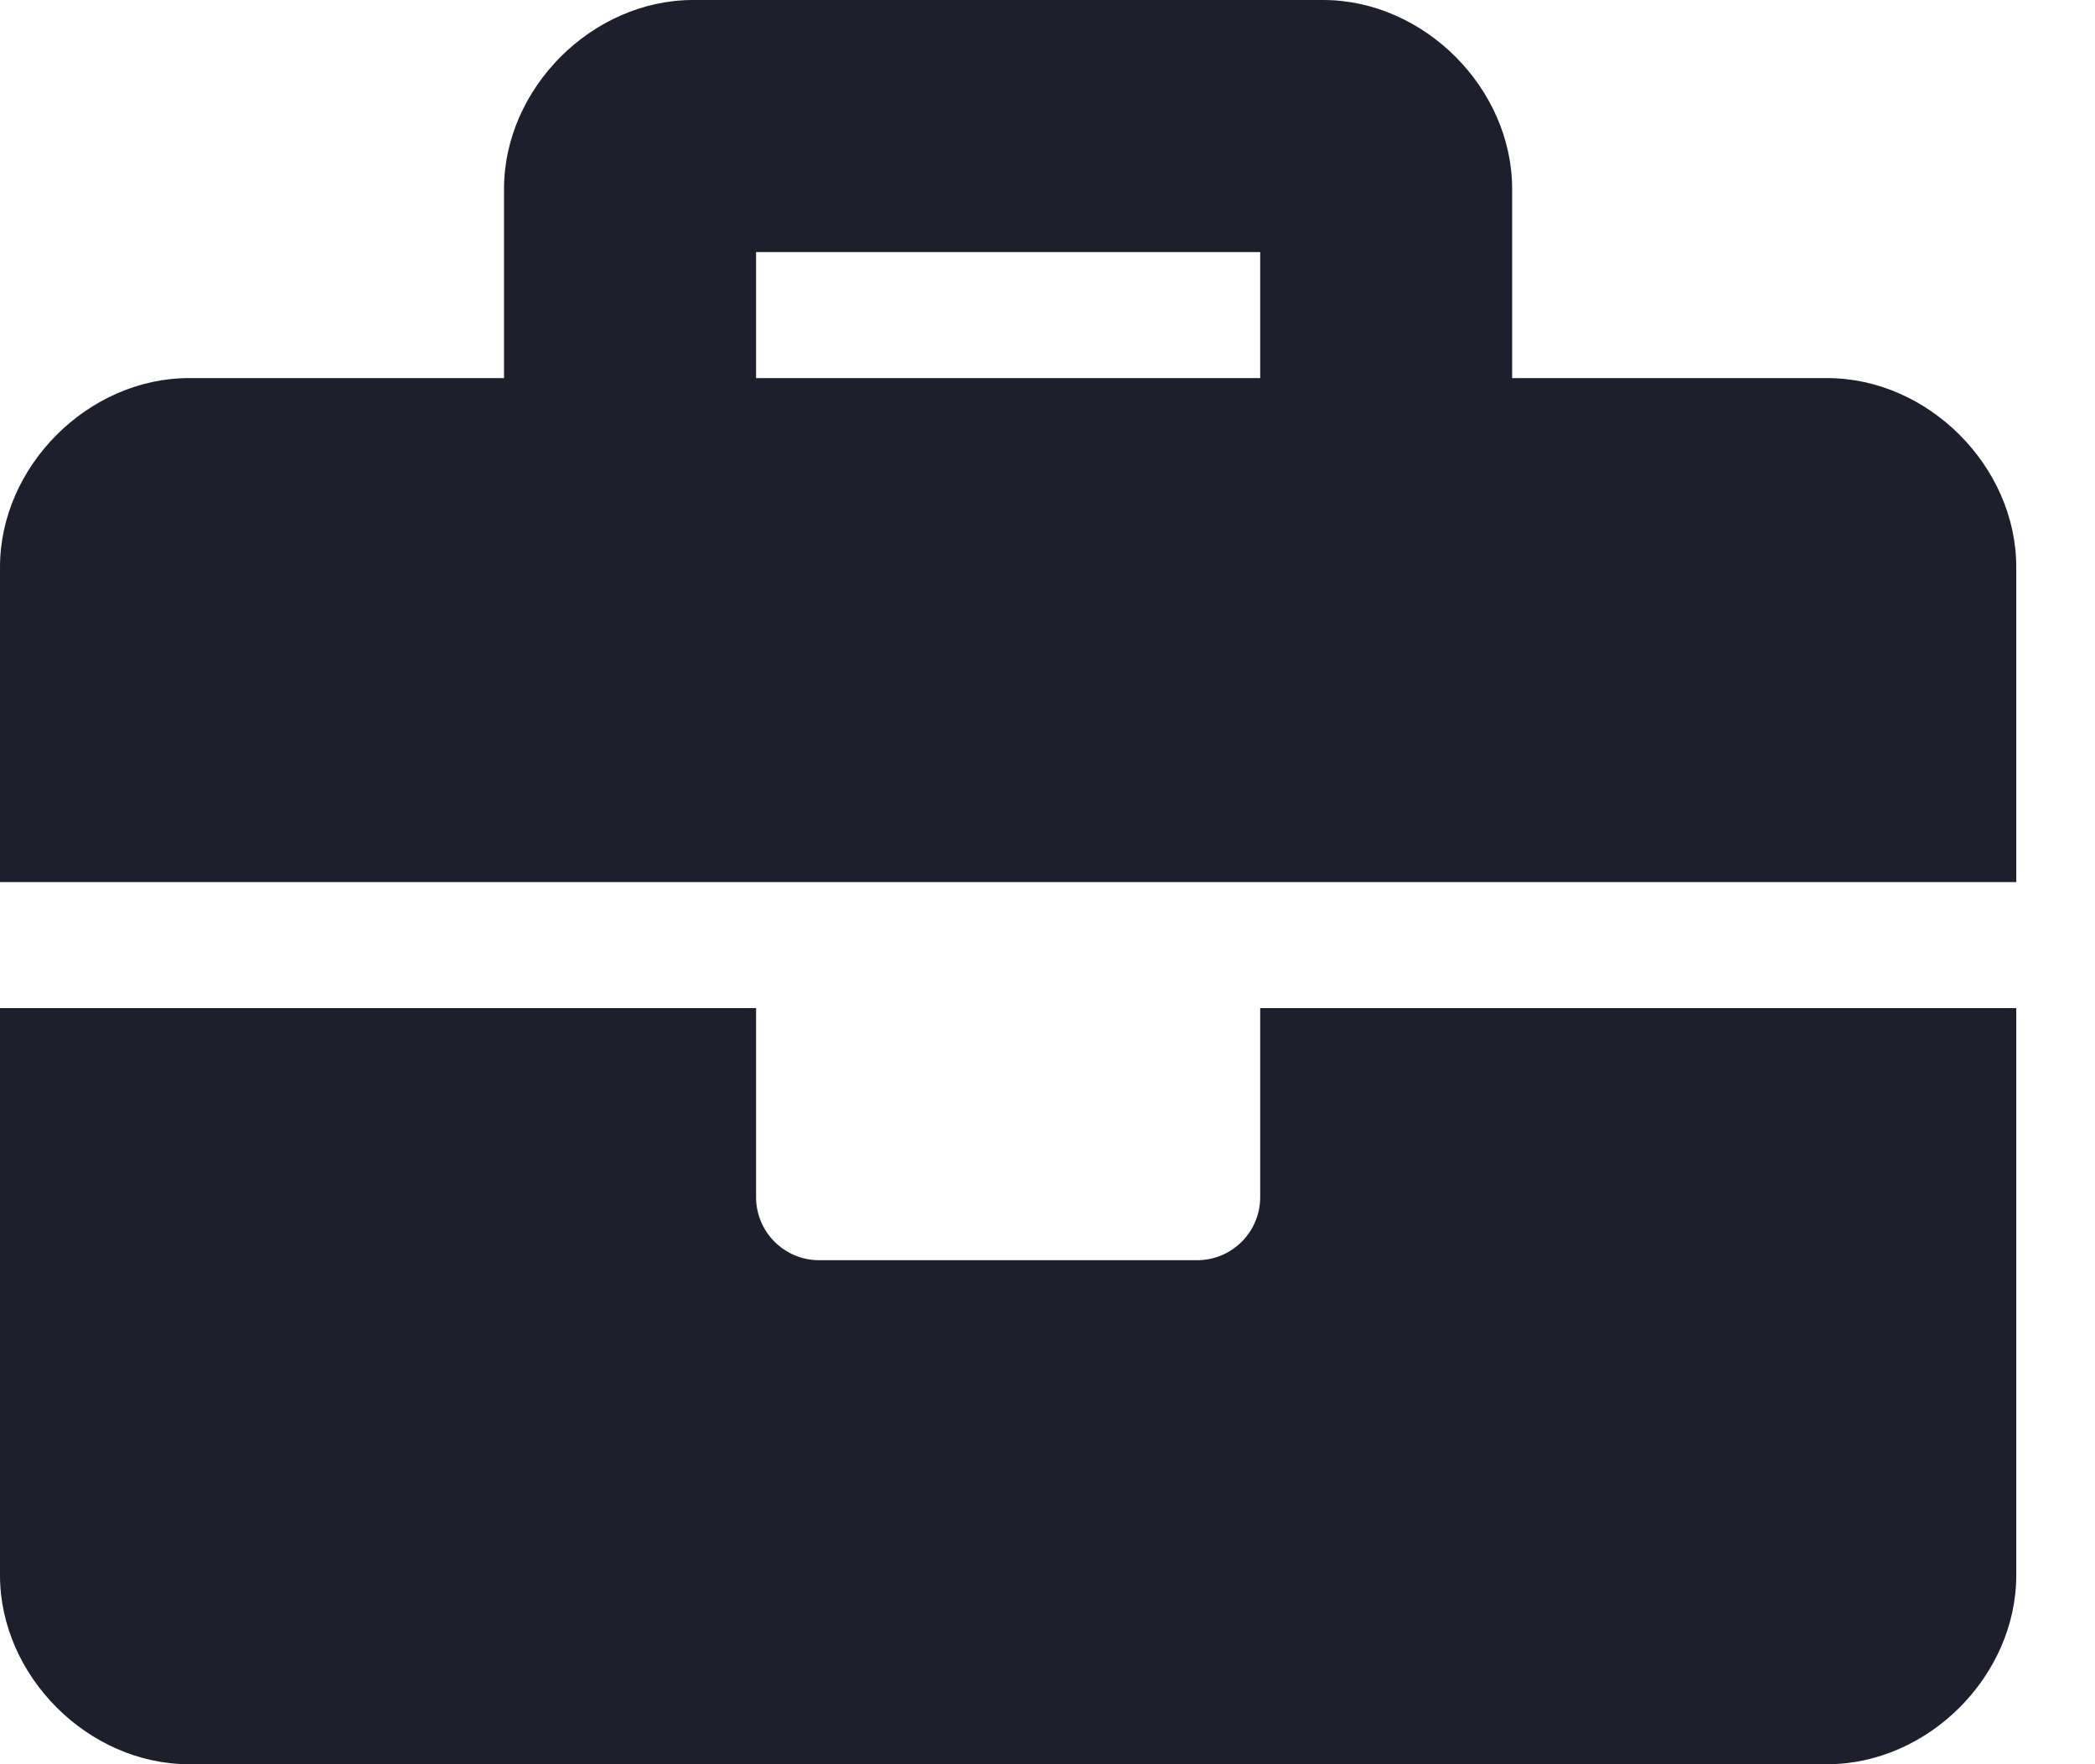 <svg width="19" height="16" viewBox="0 0 19 16" fill="none" xmlns="http://www.w3.org/2000/svg">
<path d="M11.429 10.857C11.429 11.173 11.173 11.429 10.857 11.429H7.429C7.113 11.429 6.857 11.173 6.857 10.857V9.143H0V14.286C0 15.2 0.8 16 1.714 16H16.571C17.486 16 18.286 15.2 18.286 14.286V9.143H11.429V10.857ZM16.571 3.429H13.714V1.714C13.714 0.8 12.914 0 12 0H6.286C5.371 0 4.571 0.8 4.571 1.714V3.429H1.714C0.8 3.429 0 4.229 0 5.143V8H18.286V5.143C18.286 4.229 17.486 3.429 16.571 3.429ZM11.429 3.429H6.857V2.286H11.429V3.429Z" fill="#1E1F2C"/>
</svg>

